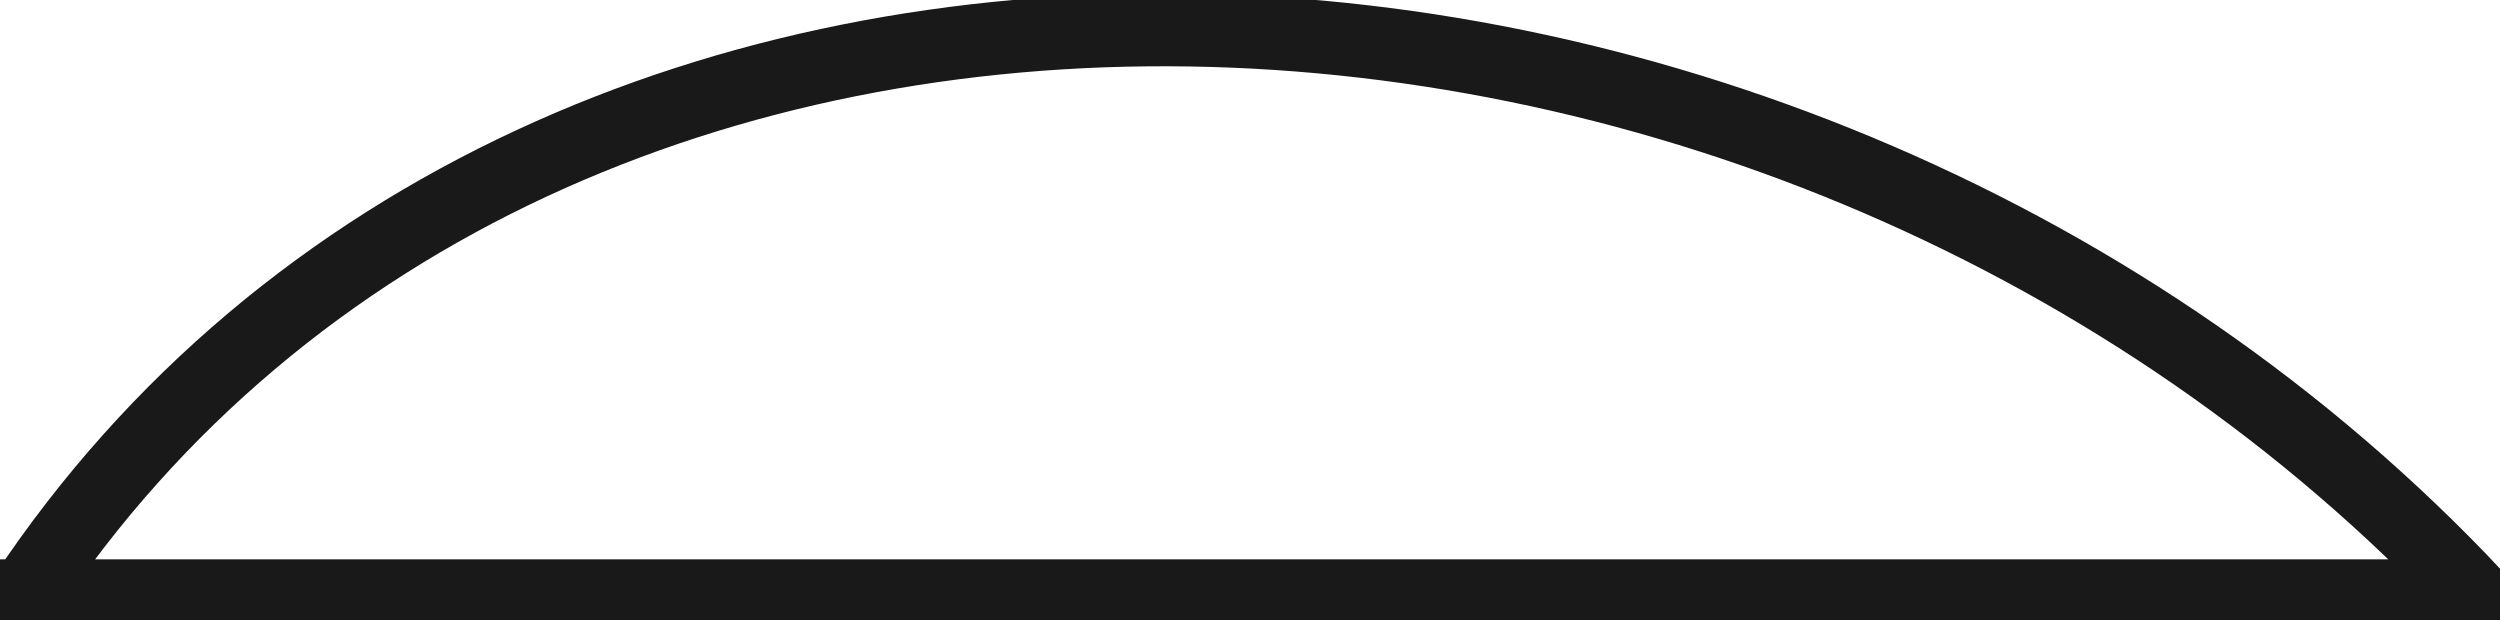 <?xml version="1.0"?>
<!DOCTYPE svg PUBLIC "-//W3C//DTD SVG 1.1//EN" "http://www.w3.org/Graphics/SVG/1.1/DTD/svg11.dtd">
<svg width="11.996mm" height="2.976mm" viewBox="0 0 11.996 2.976" xmlns="http://www.w3.org/2000/svg" version="1.1">
<g id="Wire018" transform="translate(0.118,2.859) scale(1,-1)">
<path id="Wire018_w0000"  d="M 1.0994439088388193e-16 -5.425491954725213e-15 C 2.501 3.759 8.491 3.481 11.761 -2.842170943040401e-14 L 0.0 -7.105427357601002e-15 " stroke="#191919" stroke-width="0.35 px" style="stroke-width:0.35;stroke-miterlimit:4;stroke-dasharray:none;stroke-linecap:square;fill:none;fill-opacity:1;fill-rule: evenodd"/>
<title>b'Wire018'</title>
</g>
</svg>